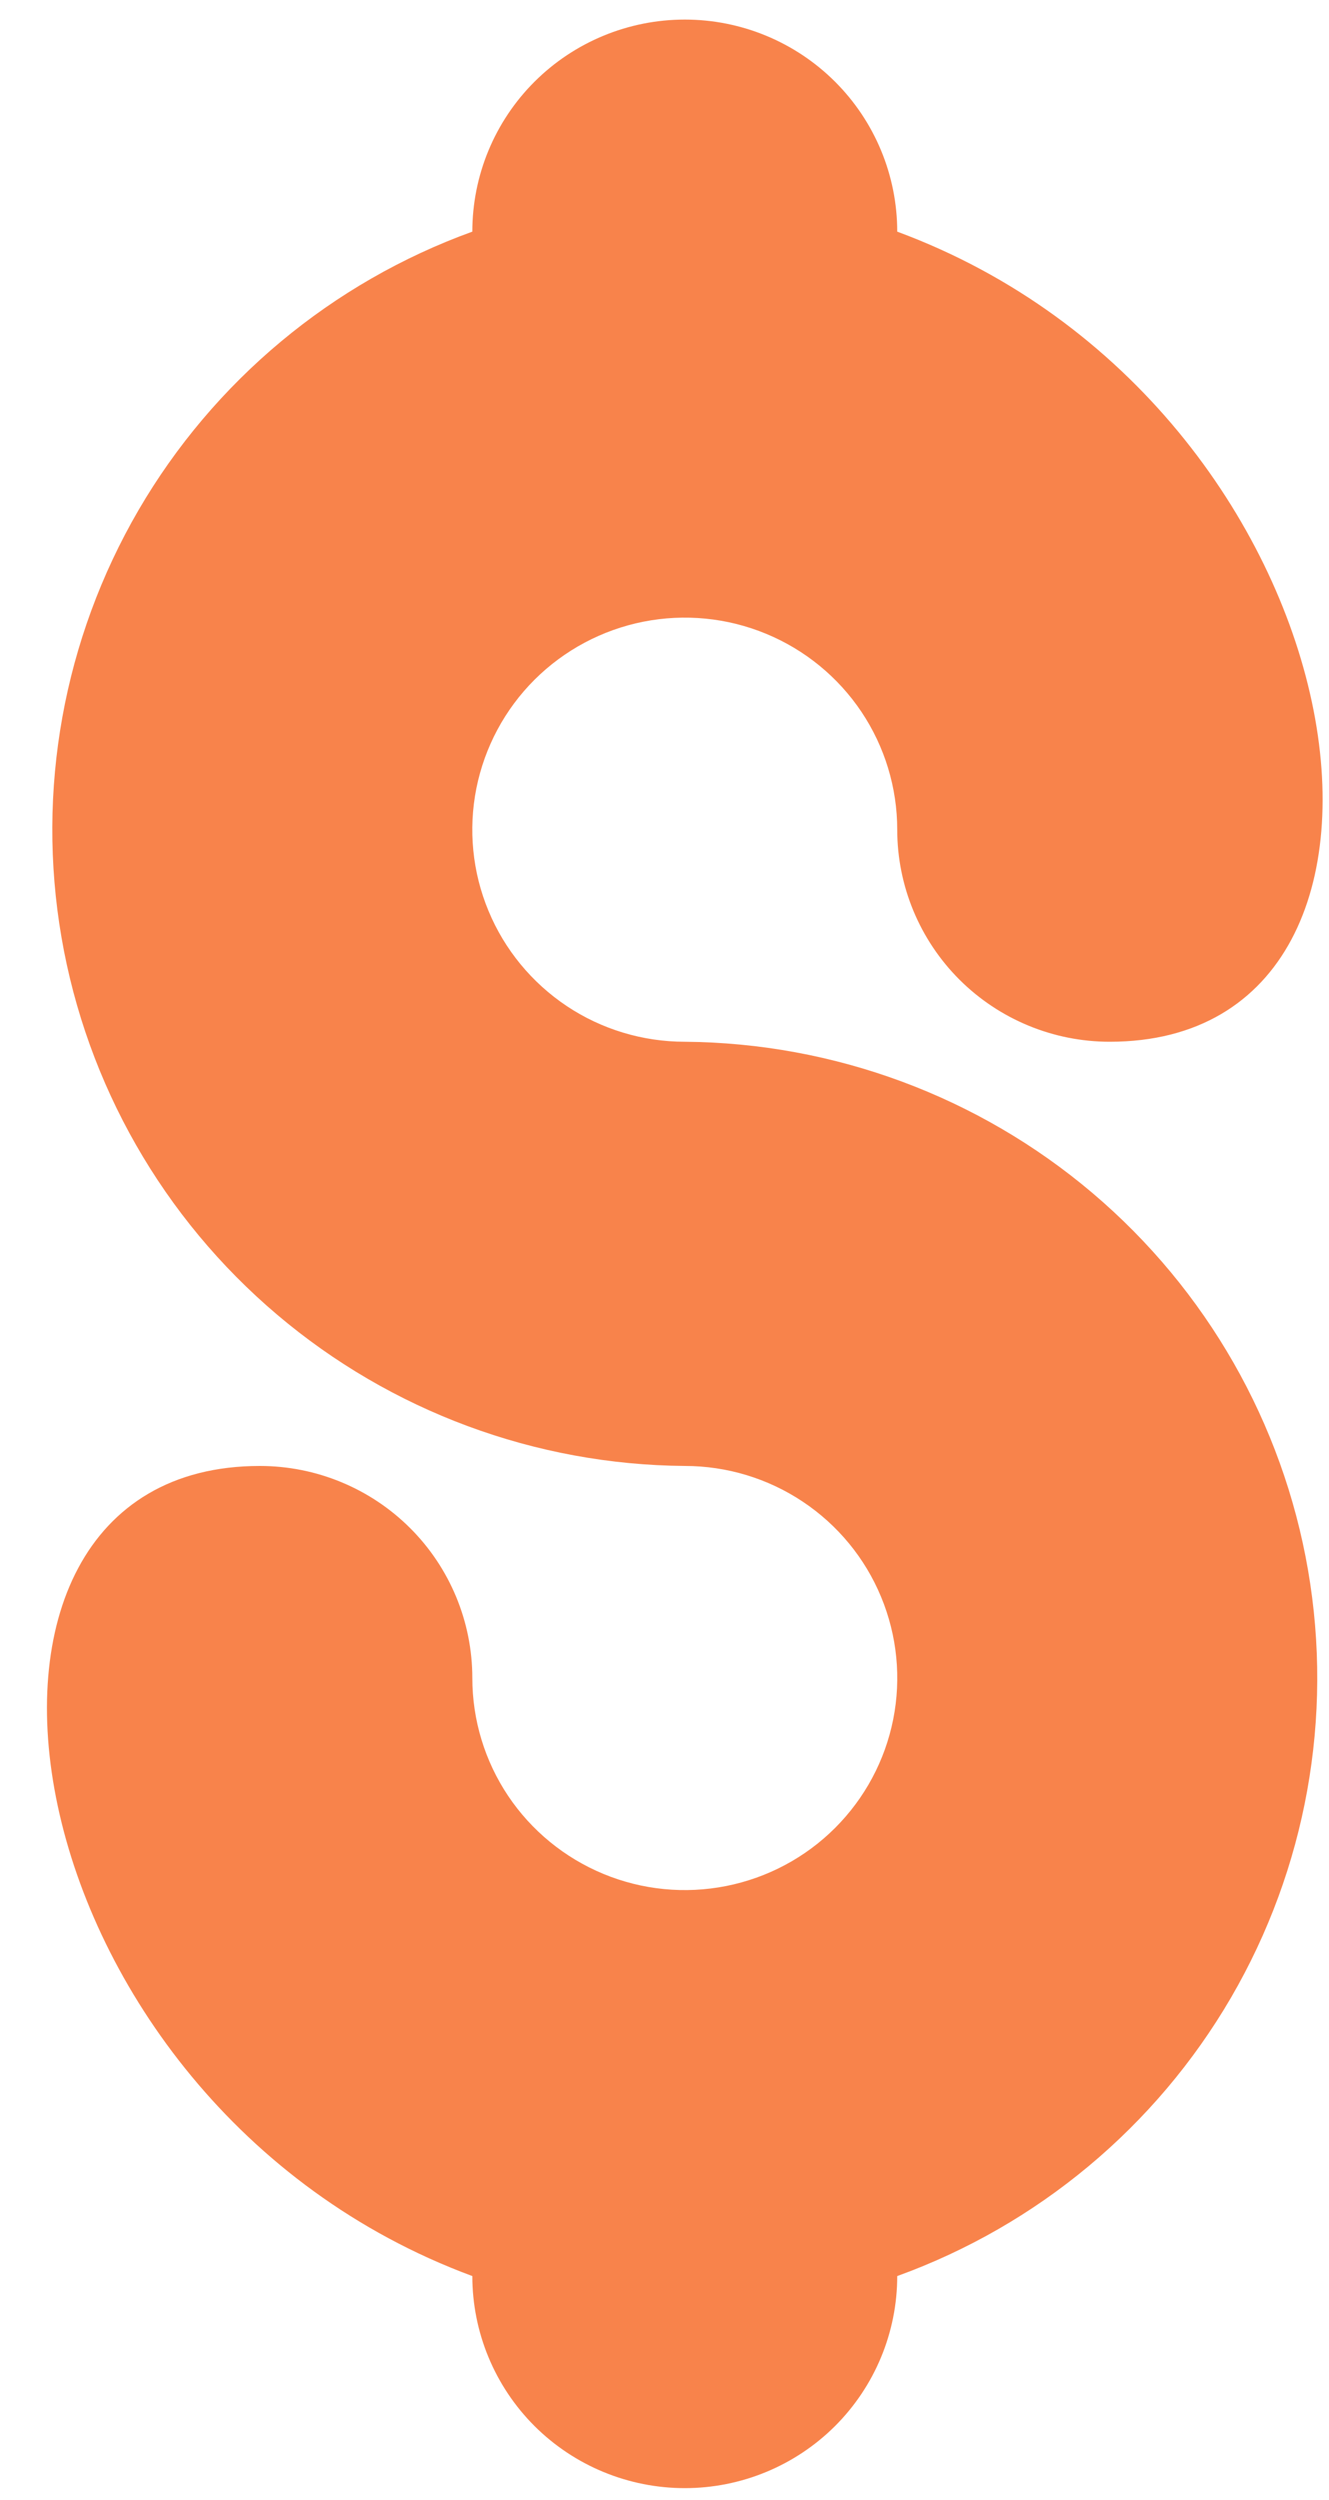 <?xml version="1.0" encoding="UTF-8" standalone="no"?><svg width='25' height='47' viewBox='0 0 25 47' fill='none' xmlns='http://www.w3.org/2000/svg'>
<path d='M12.882 19.585C12.091 19.585 11.318 19.352 10.661 18.914C10.004 18.475 9.491 17.853 9.189 17.124C8.886 16.396 8.807 15.594 8.961 14.821C9.116 14.047 9.496 13.337 10.055 12.779C10.614 12.222 11.326 11.842 12.102 11.688C12.877 11.534 13.681 11.613 14.411 11.915C15.142 12.217 15.766 12.728 16.205 13.383C16.644 14.039 16.878 14.81 16.878 15.598C16.878 16.656 17.3 17.67 18.049 18.418C18.799 19.165 19.815 19.585 20.875 19.585C27.51 19.585 25.712 7.624 16.878 4.355C16.878 3.297 16.457 2.283 15.708 1.536C14.958 0.788 13.942 0.368 12.882 0.368C11.822 0.368 10.805 0.788 10.055 1.536C9.306 2.283 8.885 3.297 8.885 4.355C6.241 5.312 4.019 7.165 2.606 9.59C1.194 12.016 0.681 14.86 1.157 17.624C1.633 20.389 3.068 22.899 5.212 24.715C7.355 26.531 10.07 27.538 12.882 27.56C13.672 27.56 14.445 27.794 15.102 28.232C15.759 28.67 16.272 29.292 16.574 30.021C16.877 30.75 16.956 31.551 16.802 32.325C16.648 33.098 16.267 33.808 15.708 34.366C15.149 34.924 14.437 35.303 13.661 35.457C12.886 35.611 12.082 35.532 11.352 35.23C10.622 34.928 9.997 34.417 9.558 33.762C9.119 33.106 8.885 32.335 8.885 31.547C8.885 30.489 8.464 29.475 7.714 28.727C6.964 27.98 5.948 27.56 4.888 27.56C-1.747 27.56 0.051 39.521 8.885 42.79C8.885 43.848 9.306 44.862 10.055 45.61C10.805 46.357 11.822 46.777 12.882 46.777C13.942 46.777 14.958 46.357 15.708 45.61C16.457 44.862 16.878 43.848 16.878 42.79C19.522 41.833 21.744 39.98 23.157 37.555C24.569 35.129 25.082 32.285 24.606 29.521C24.13 26.756 22.695 24.247 20.552 22.43C18.409 20.614 15.694 19.607 12.882 19.585Z' fill='#F8834B'/>
</svg>
